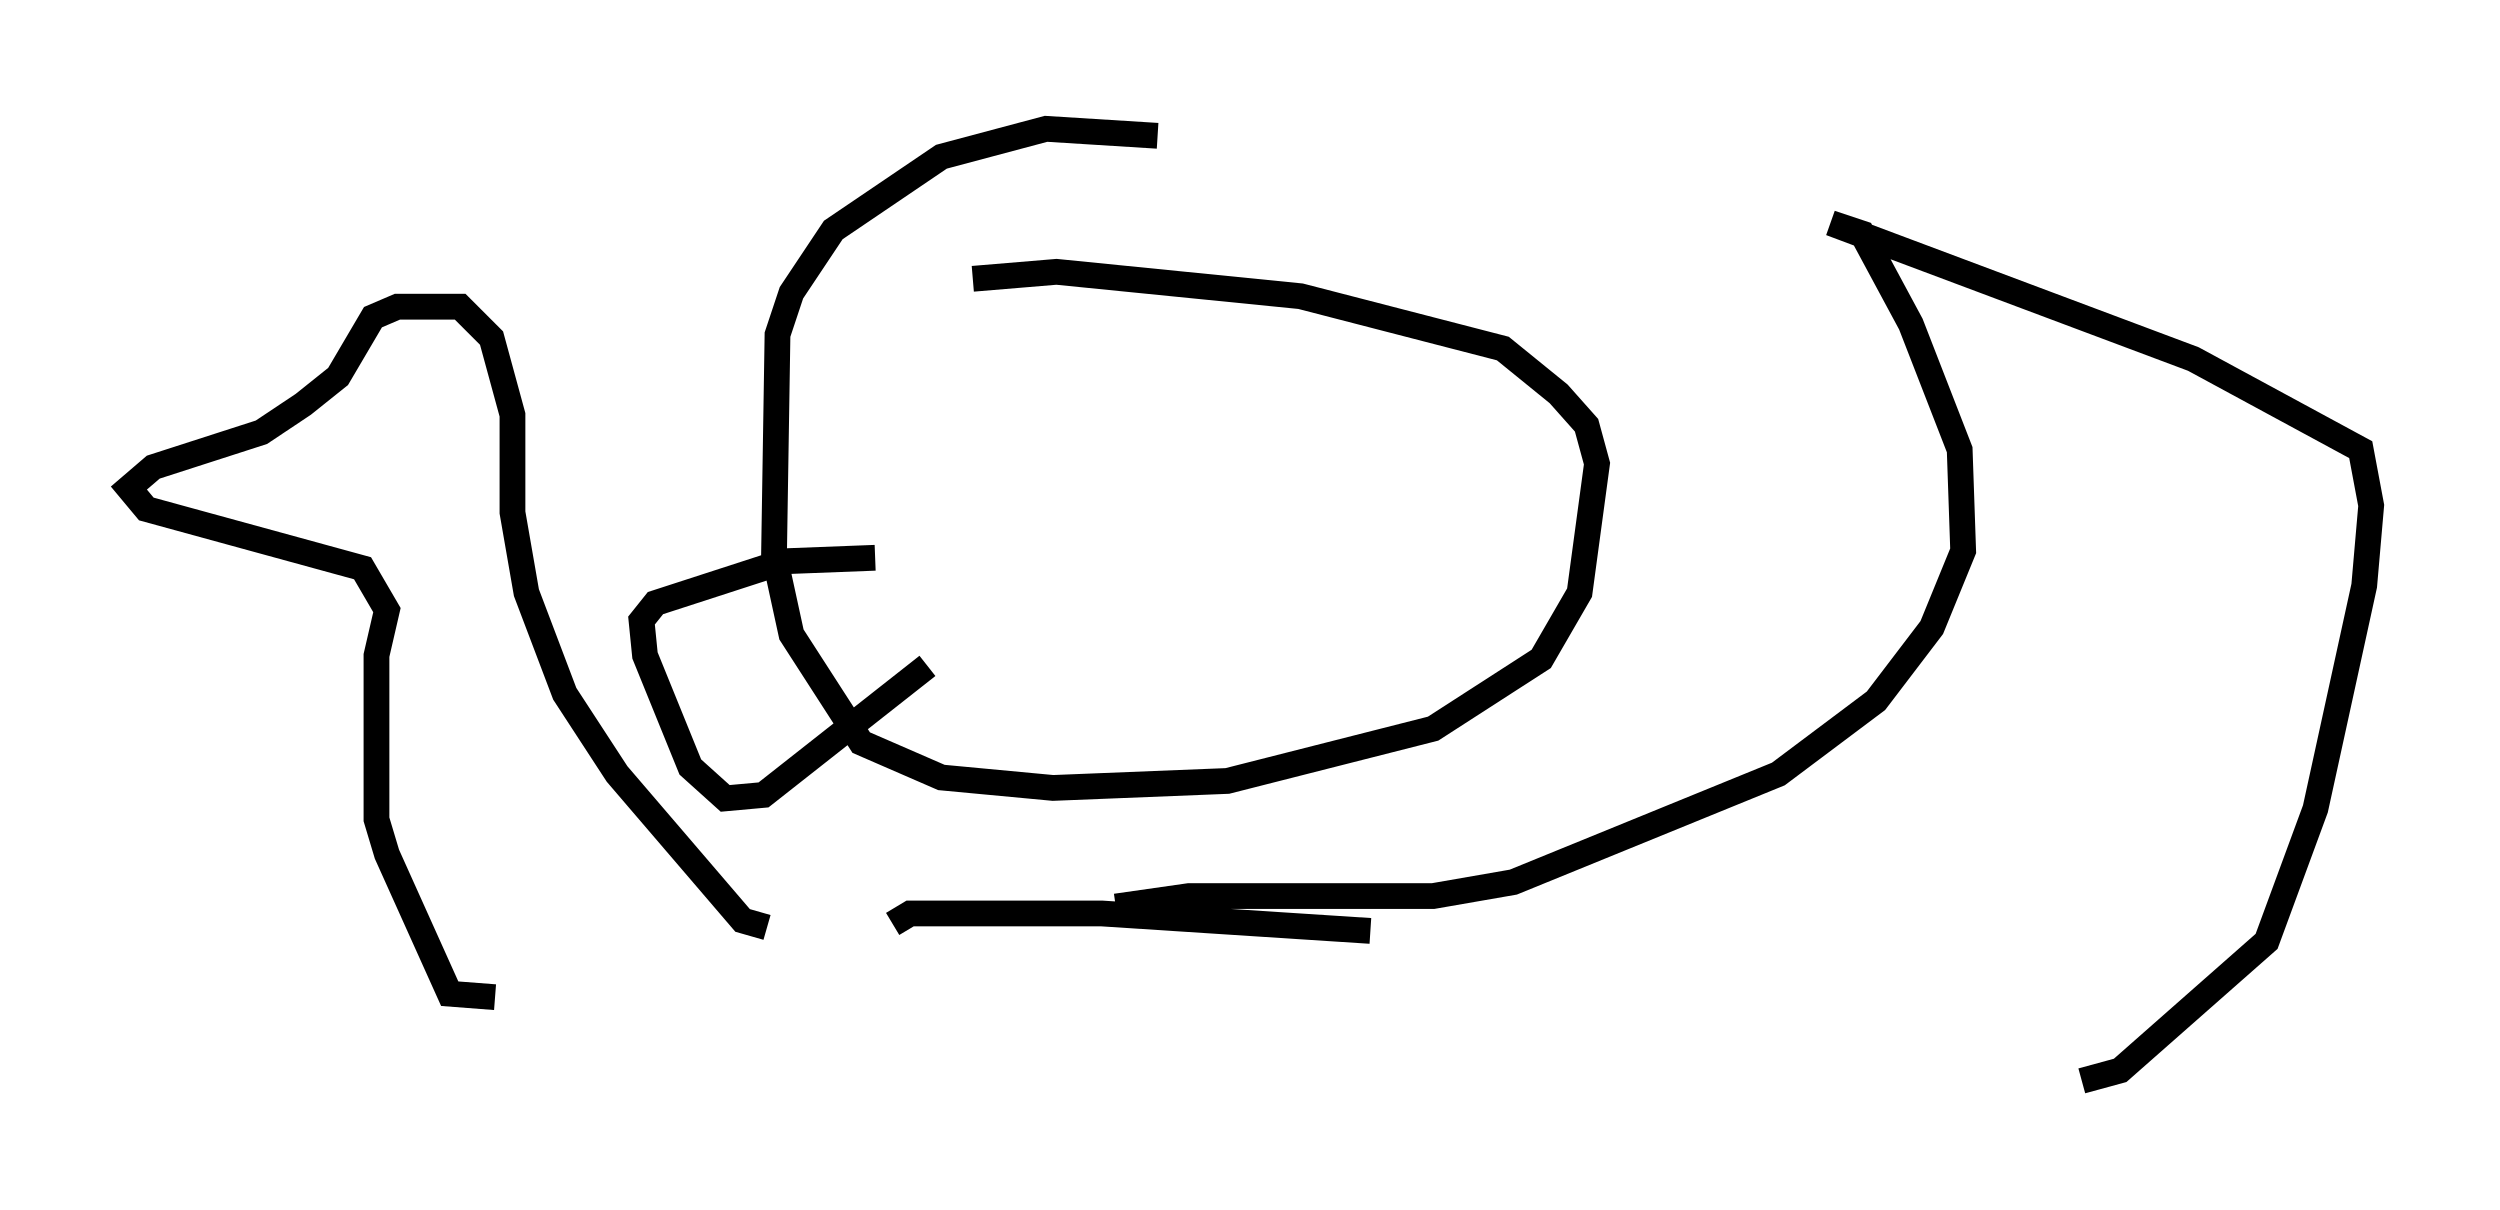 <?xml version="1.0" encoding="utf-8" ?>
<svg baseProfile="full" height="46.941" version="1.1" width="97.009" xmlns="http://www.w3.org/2000/svg" xmlns:ev="http://www.w3.org/2001/xml-events" xmlns:xlink="http://www.w3.org/1999/xlink"><defs /><rect fill="white" height="46.941" width="97.009" x="0" y="0" /><path d="M46.407, 6.488 m-1.488, -1.218 l-4.33, -0.271 -4.059, 1.083 l-4.195, 2.842 -1.624, 2.436 l-0.541, 1.624 -0.135, 8.525 l0.677, 3.112 2.706, 4.195 l3.112, 1.353 4.33, 0.406 l6.766, -0.271 7.984, -2.03 l4.195, -2.706 1.488, -2.571 l0.677, -5.007 -0.406, -1.488 l-1.083, -1.218 -2.165, -1.759 l-7.848, -2.03 -9.472, -0.947 l-3.248, 0.271 m-3.789, 10.825 l-3.518, 0.135 -5.007, 1.624 l-0.541, 0.677 0.135, 1.353 l1.759, 4.33 1.353, 1.218 l1.488, -0.135 6.36, -5.007 m-6.225, 10.149 l-0.947, -0.271 -4.871, -5.683 l-2.03, -3.112 -1.488, -3.924 l-0.541, -3.112 0.0, -3.789 l-0.812, -2.977 -1.218, -1.218 l-2.436, 0.0 -0.947, 0.406 l-1.353, 2.3 -1.353, 1.083 l-1.624, 1.083 -4.195, 1.353 l-0.947, 0.812 0.677, 0.812 l8.39, 2.3 0.947, 1.624 l-0.406, 1.759 0.0, 6.36 l0.406, 1.353 2.436, 5.413 l1.759, 0.135 m24.086, -3.518 l2.842, -0.406 9.472, 0.0 l3.112, -0.541 10.284, -4.195 l3.789, -2.842 2.165, -2.842 l1.218, -2.977 -0.135, -3.924 l-1.894, -4.871 -1.894, -3.518 l-1.218, -0.406 14.073, 5.277 l6.495, 3.518 0.406, 2.165 l-0.271, 3.112 -1.894, 8.66 l-1.894, 5.142 -5.683, 5.007 l-1.488, 0.406 m-46.143, -6.089 l0.677, -0.406 7.442, 0.0 l10.419, 0.677 " fill="none" stroke="black" stroke-width="1" /></svg>